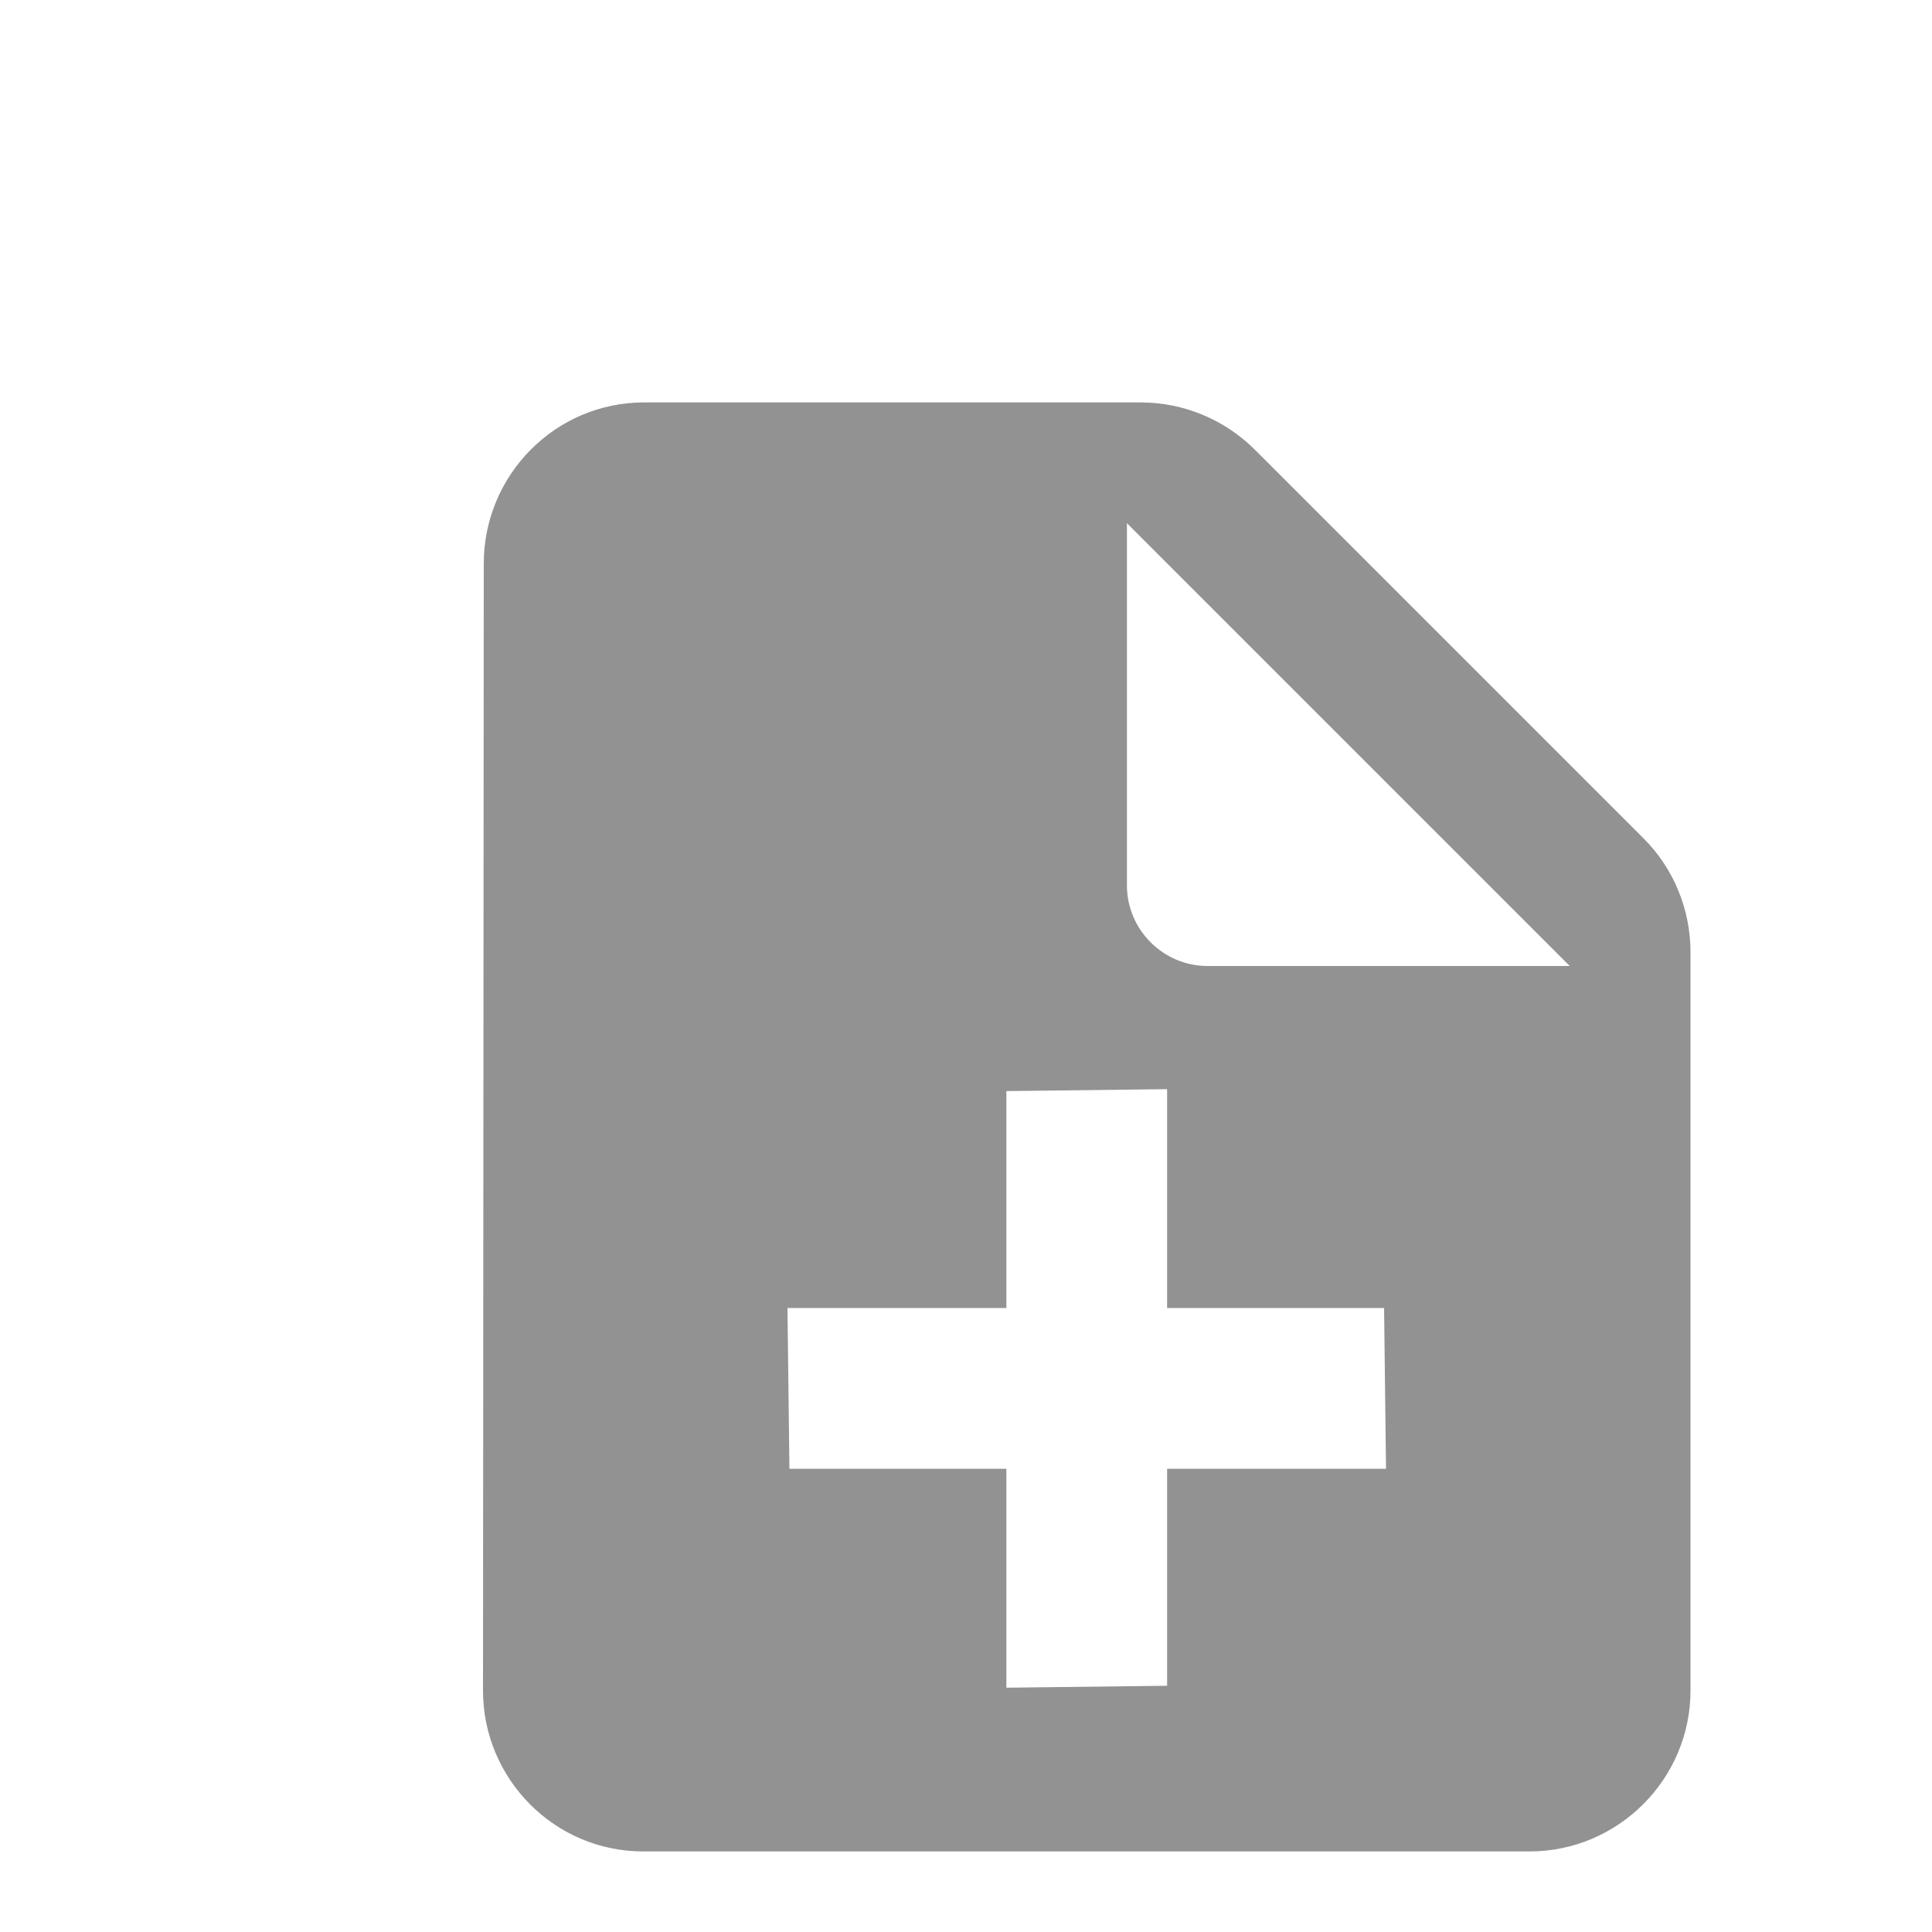 <?xml version="1.0" encoding="UTF-8"?>
<svg width="20" height="20" version="1.1" viewBox="0 0 24 24" xmlns="http://www.w3.org/2000/svg">
 <path d="M0 0h24v24H0V0z" fill="none"/>
 <path transform="scale(1.2)" d="m6.666 4.166c-0.917 0-1.658 0.751-1.658 1.668l-0.008 11.666c0 0.917 0.742 1.666 1.658 1.666h9.176c0.917 0 1.666-0.749 1.666-1.666v-7.643c0-0.442-0.174-0.865-0.482-1.174l-4.025-4.025c-0.317-0.317-0.742-0.492-1.184-0.492h-5.143zm5 1.25 4.584 4.584h-3.75c-0.458 0-0.834-0.376-0.834-0.834v-3.75zm0.416 5.859v2.266h2.246l0.02 1.664h-2.266v2.246l-1.664 0.02v-2.266h-2.246l-0.02-1.664h2.266v-2.246l1.664-0.02z" fill="#929292" stroke-width=".833"/>
</svg>
